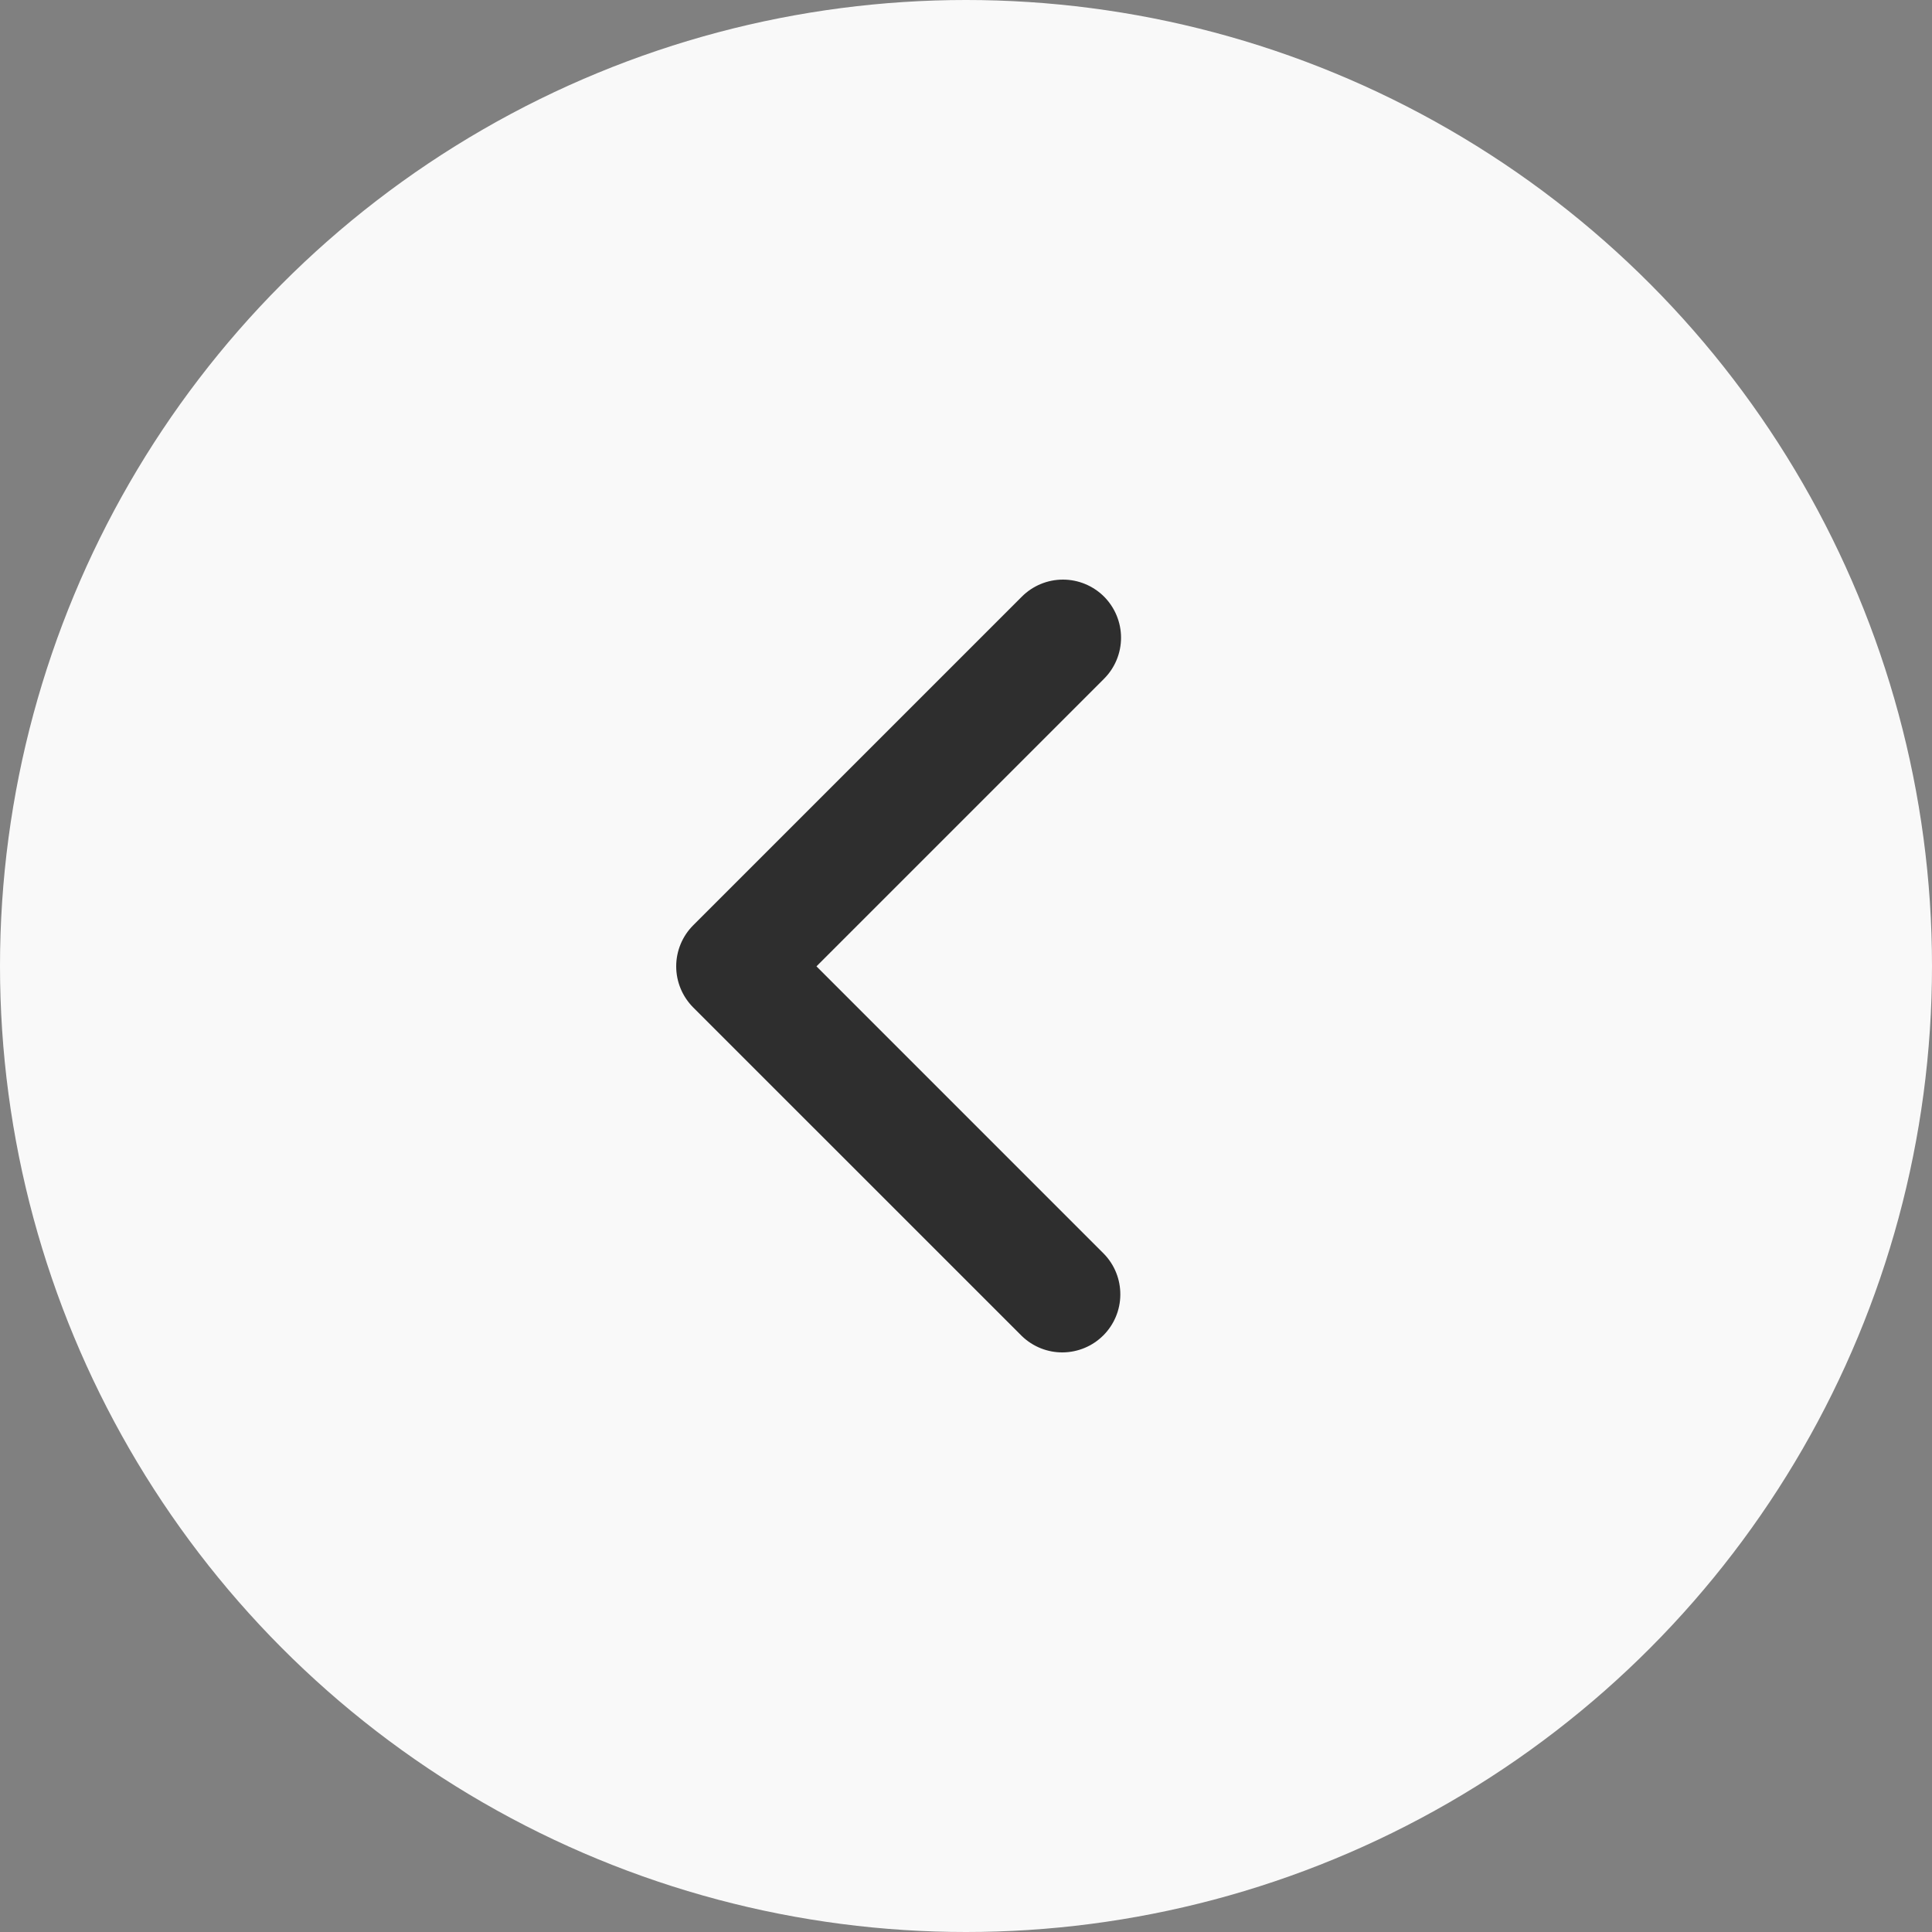 <svg width="40" height="40" viewBox="0 0 40 40" fill="none" xmlns="http://www.w3.org/2000/svg">
<rect x="0" y="0" width="40" height="40" fill="#808080" stroke="none"/>
<circle cx="20" cy="20" r="20" fill="#F9F9F9"/>
<path d="M22.858 12.352C23.083 12.578 23.21 12.884 23.21 13.203C23.21 13.522 23.083 13.828 22.858 14.053L16.904 20.007L22.858 25.962C23.077 26.188 23.198 26.492 23.195 26.808C23.193 27.123 23.066 27.425 22.843 27.648C22.62 27.871 22.318 27.997 22.003 28C21.688 28.003 21.384 27.881 21.157 27.662L14.352 20.858C14.127 20.632 14 20.326 14 20.007C14 19.688 14.127 19.382 14.352 19.157L21.157 12.352C21.382 12.127 21.688 12 22.007 12C22.326 12 22.632 12.127 22.858 12.352Z" fill="#2E2E2E"/>
</svg>
